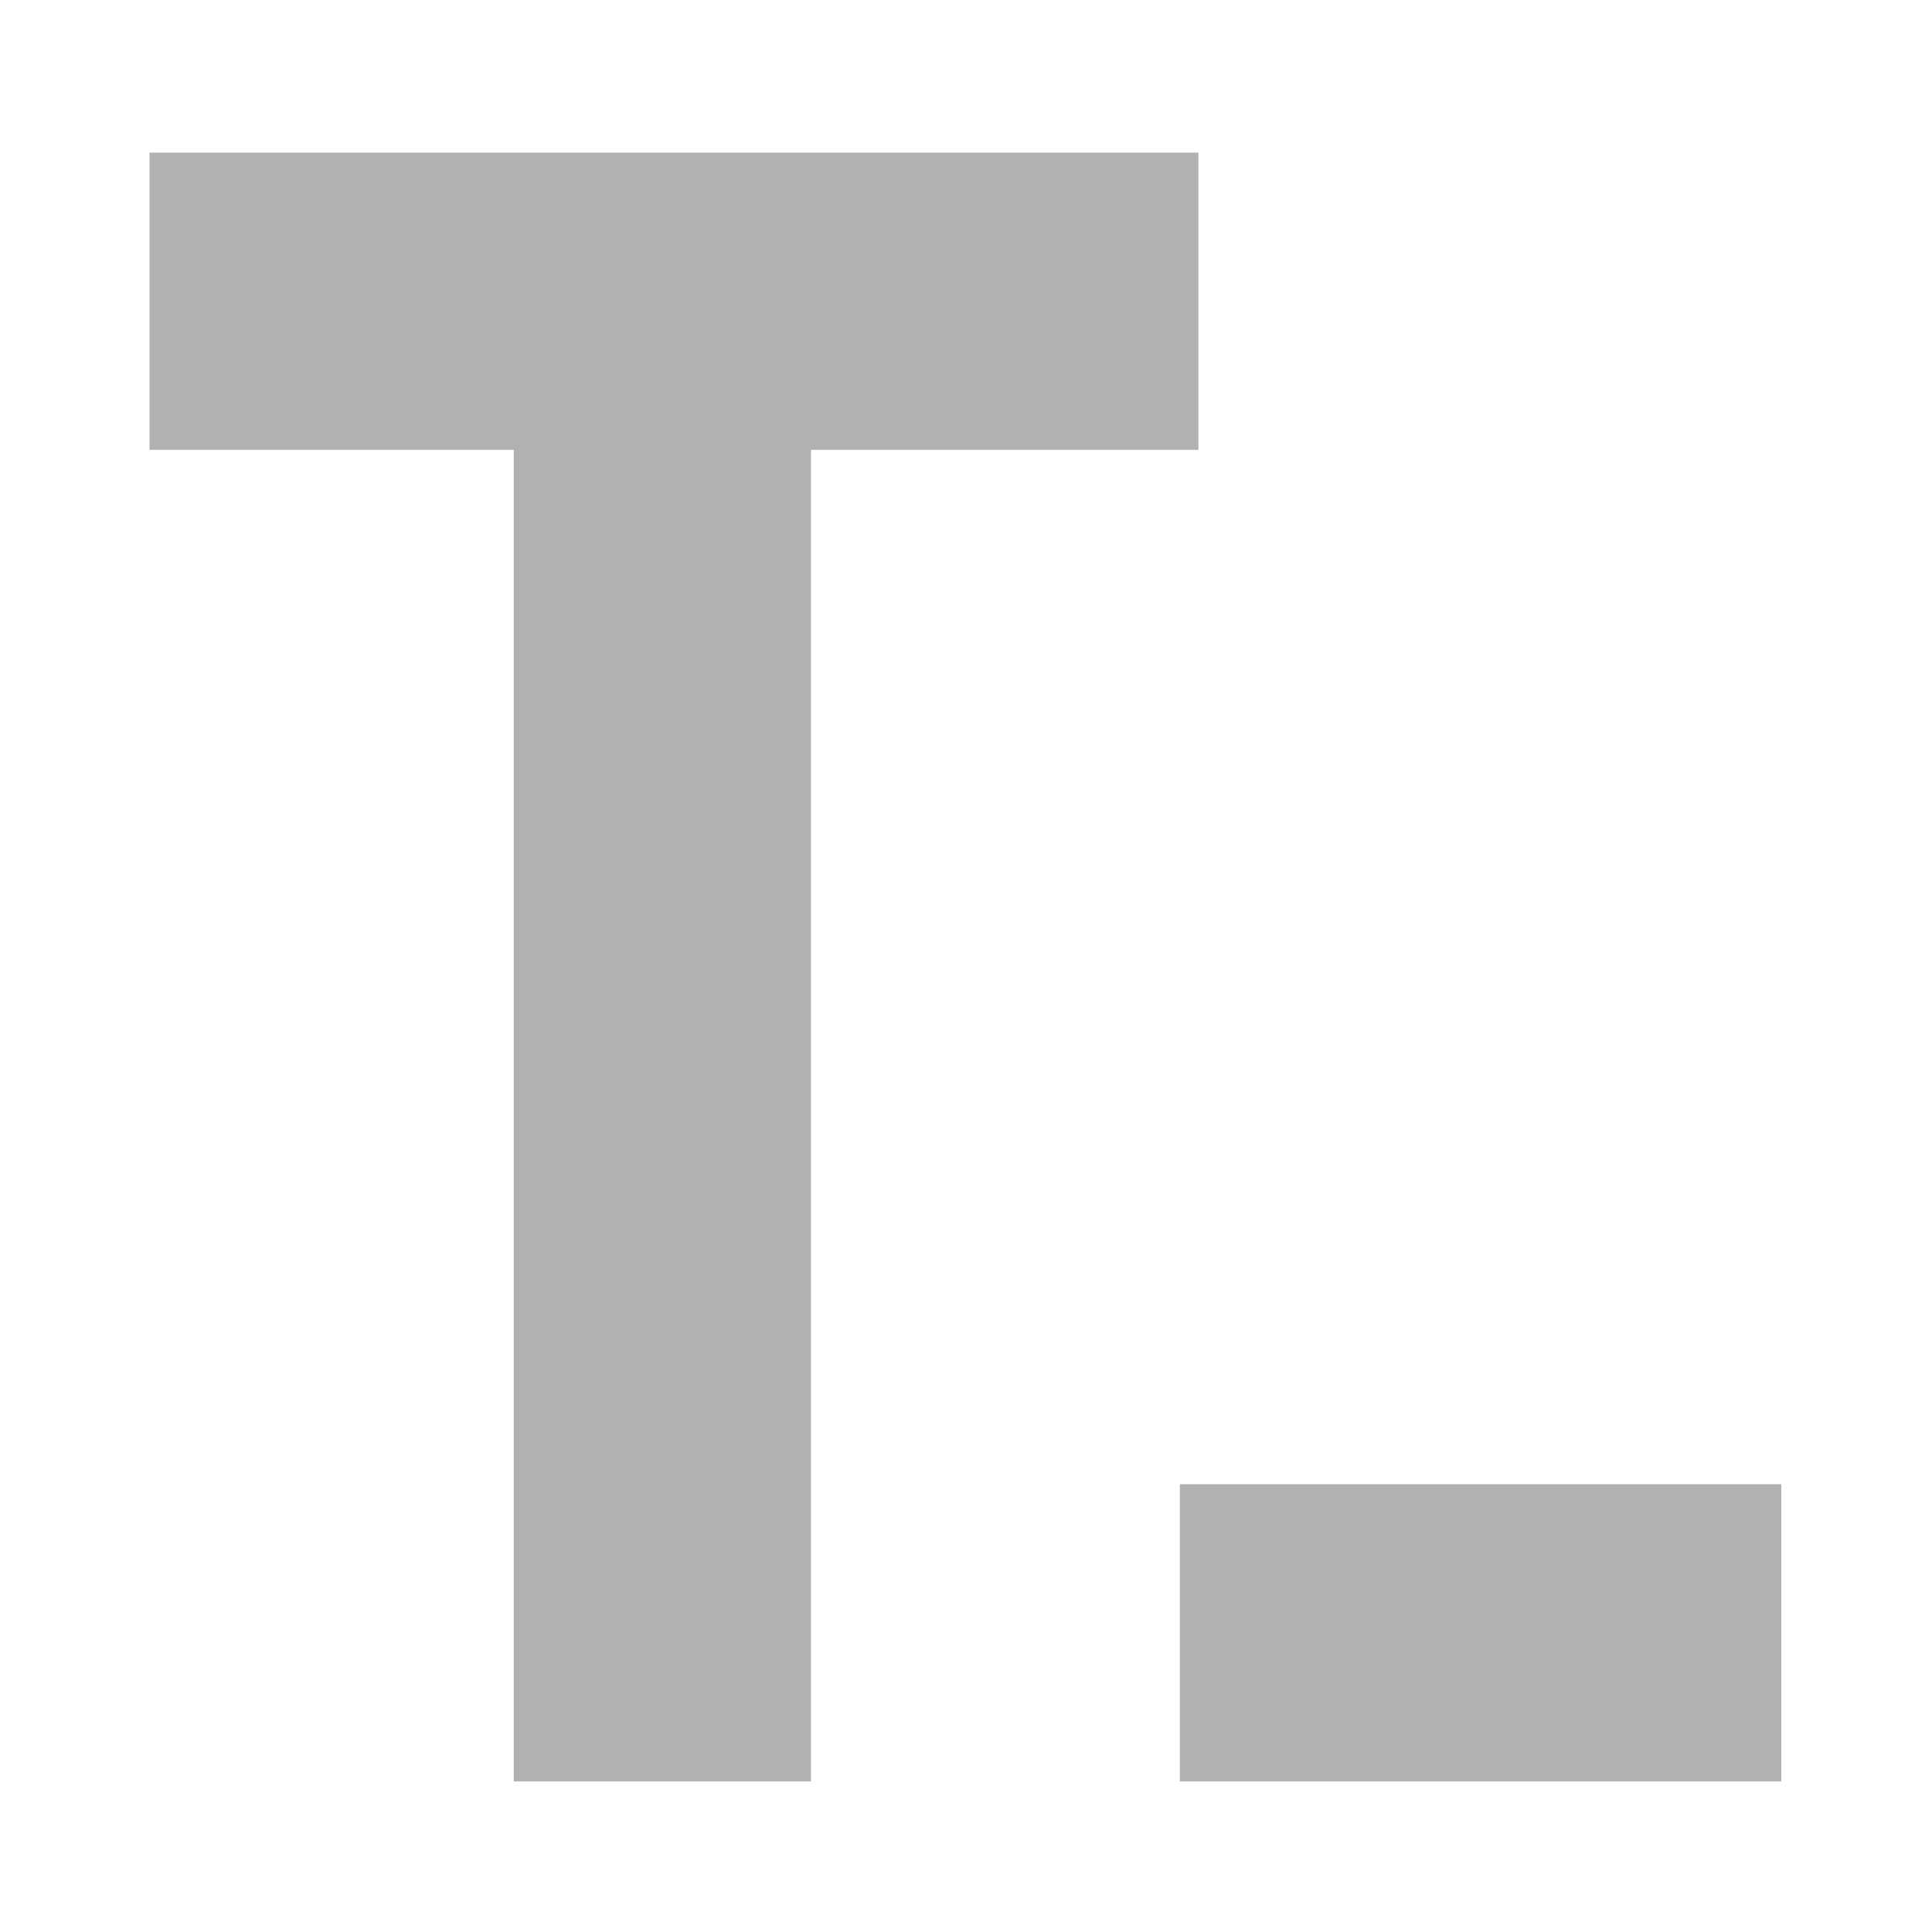 <svg xmlns="http://www.w3.org/2000/svg" width="13" height="13" viewBox="0 0 13 13">
    <path stroke="#AFB1B3" stroke-width="2" stroke-linecap="undefined" stroke-linejoin="undefined" fill="none"
          d="M4.457 2.992v8.995M8.064 2.027H1.006M7.939 10.987h4.047"/>
</svg>